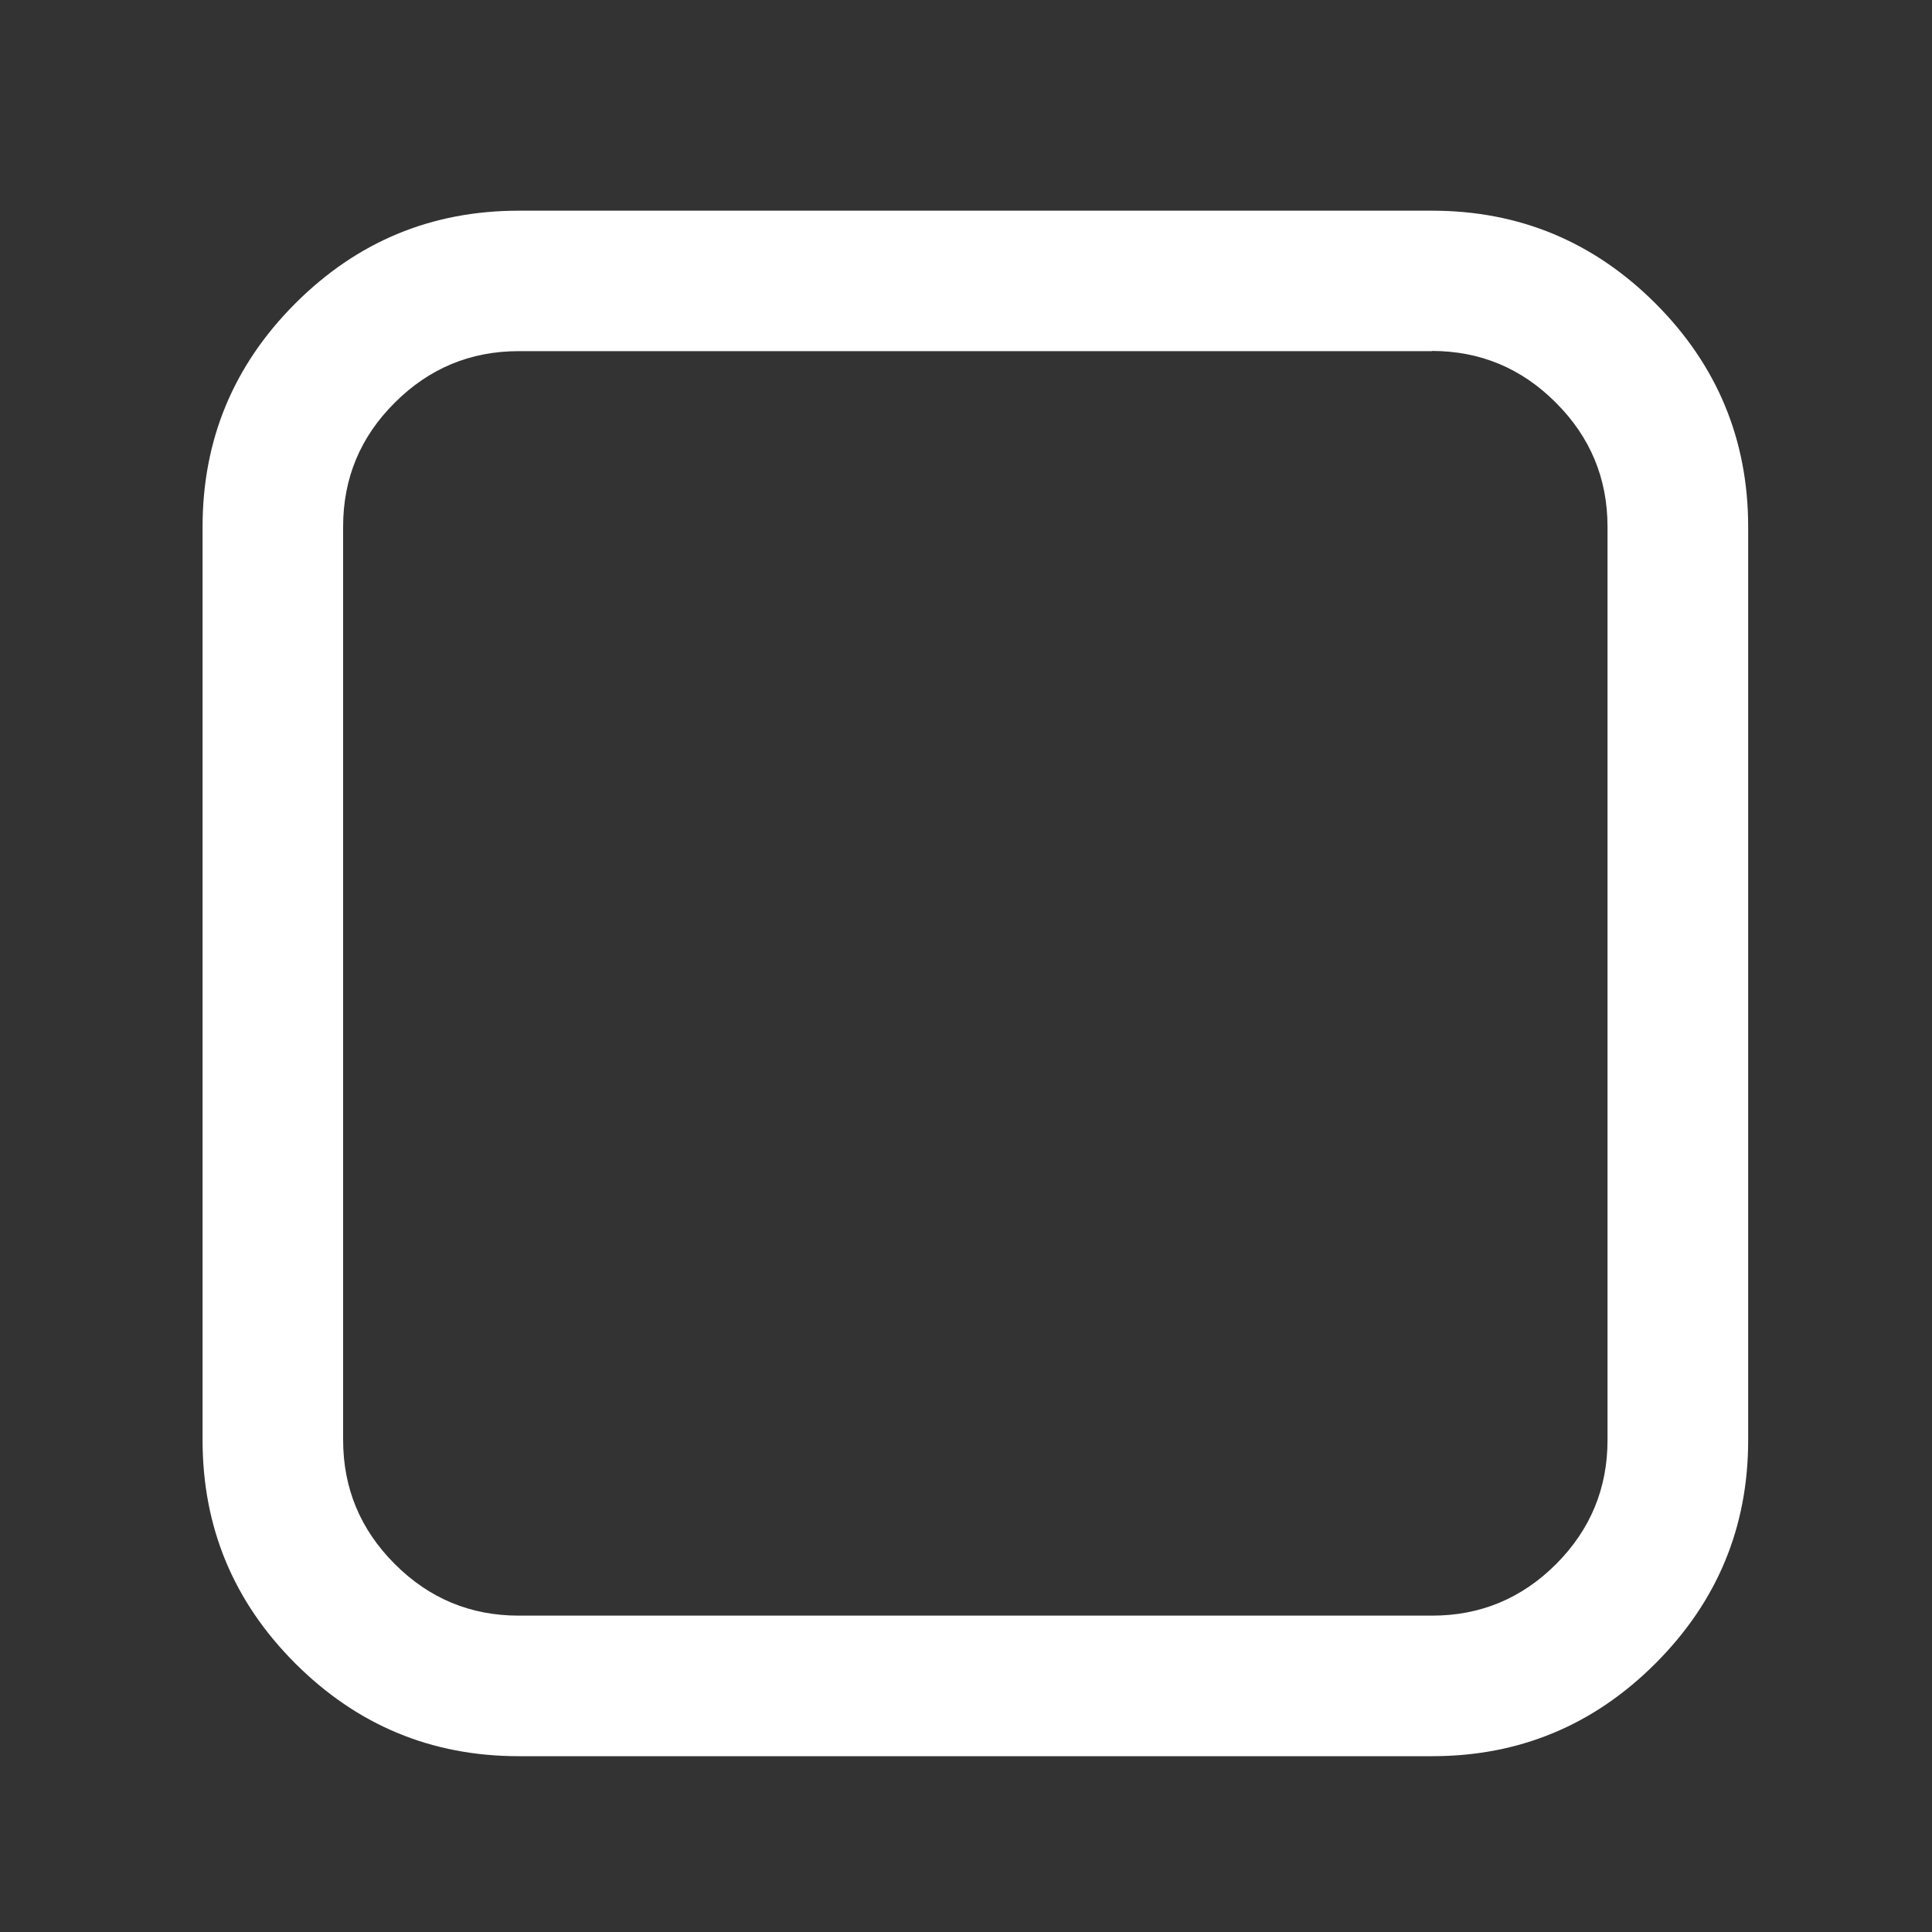 <svg xmlns="http://www.w3.org/2000/svg" width="25" height="25" viewBox="0 0 20 20" fill-rule="evenodd"><rect x="0" y="0" width="20" height="20" fill="#333333" stroke="none"/><path d="M14.825 3.635H5.37c-.5 0-.928.178-1.284.534-.356.354-.534.782-.534 1.282v9.455c0 .5.178.928.534 1.284.356.357.784.535 1.284.535h9.455c.5 0 .928-.178 1.284-.534.354-.355.532-.783.532-1.283V5.453c0-.5-.178-.928-.534-1.284-.357-.358-.785-.536-1.285-.536zm3.272 1.818v9.455c0 .902-.32 1.672-.96 2.312-.64.64-1.41.96-2.312.96H5.37c-.902 0-1.672-.32-2.313-.96-.64-.64-.96-1.41-.96-2.312V5.453c0-.9.32-1.672.96-2.312.64-.64 1.41-.96 2.313-.96h9.455c.9 0 1.672.32 2.312.96.64.64.96 1.413.96 2.314z" fill="#fff"/></svg>